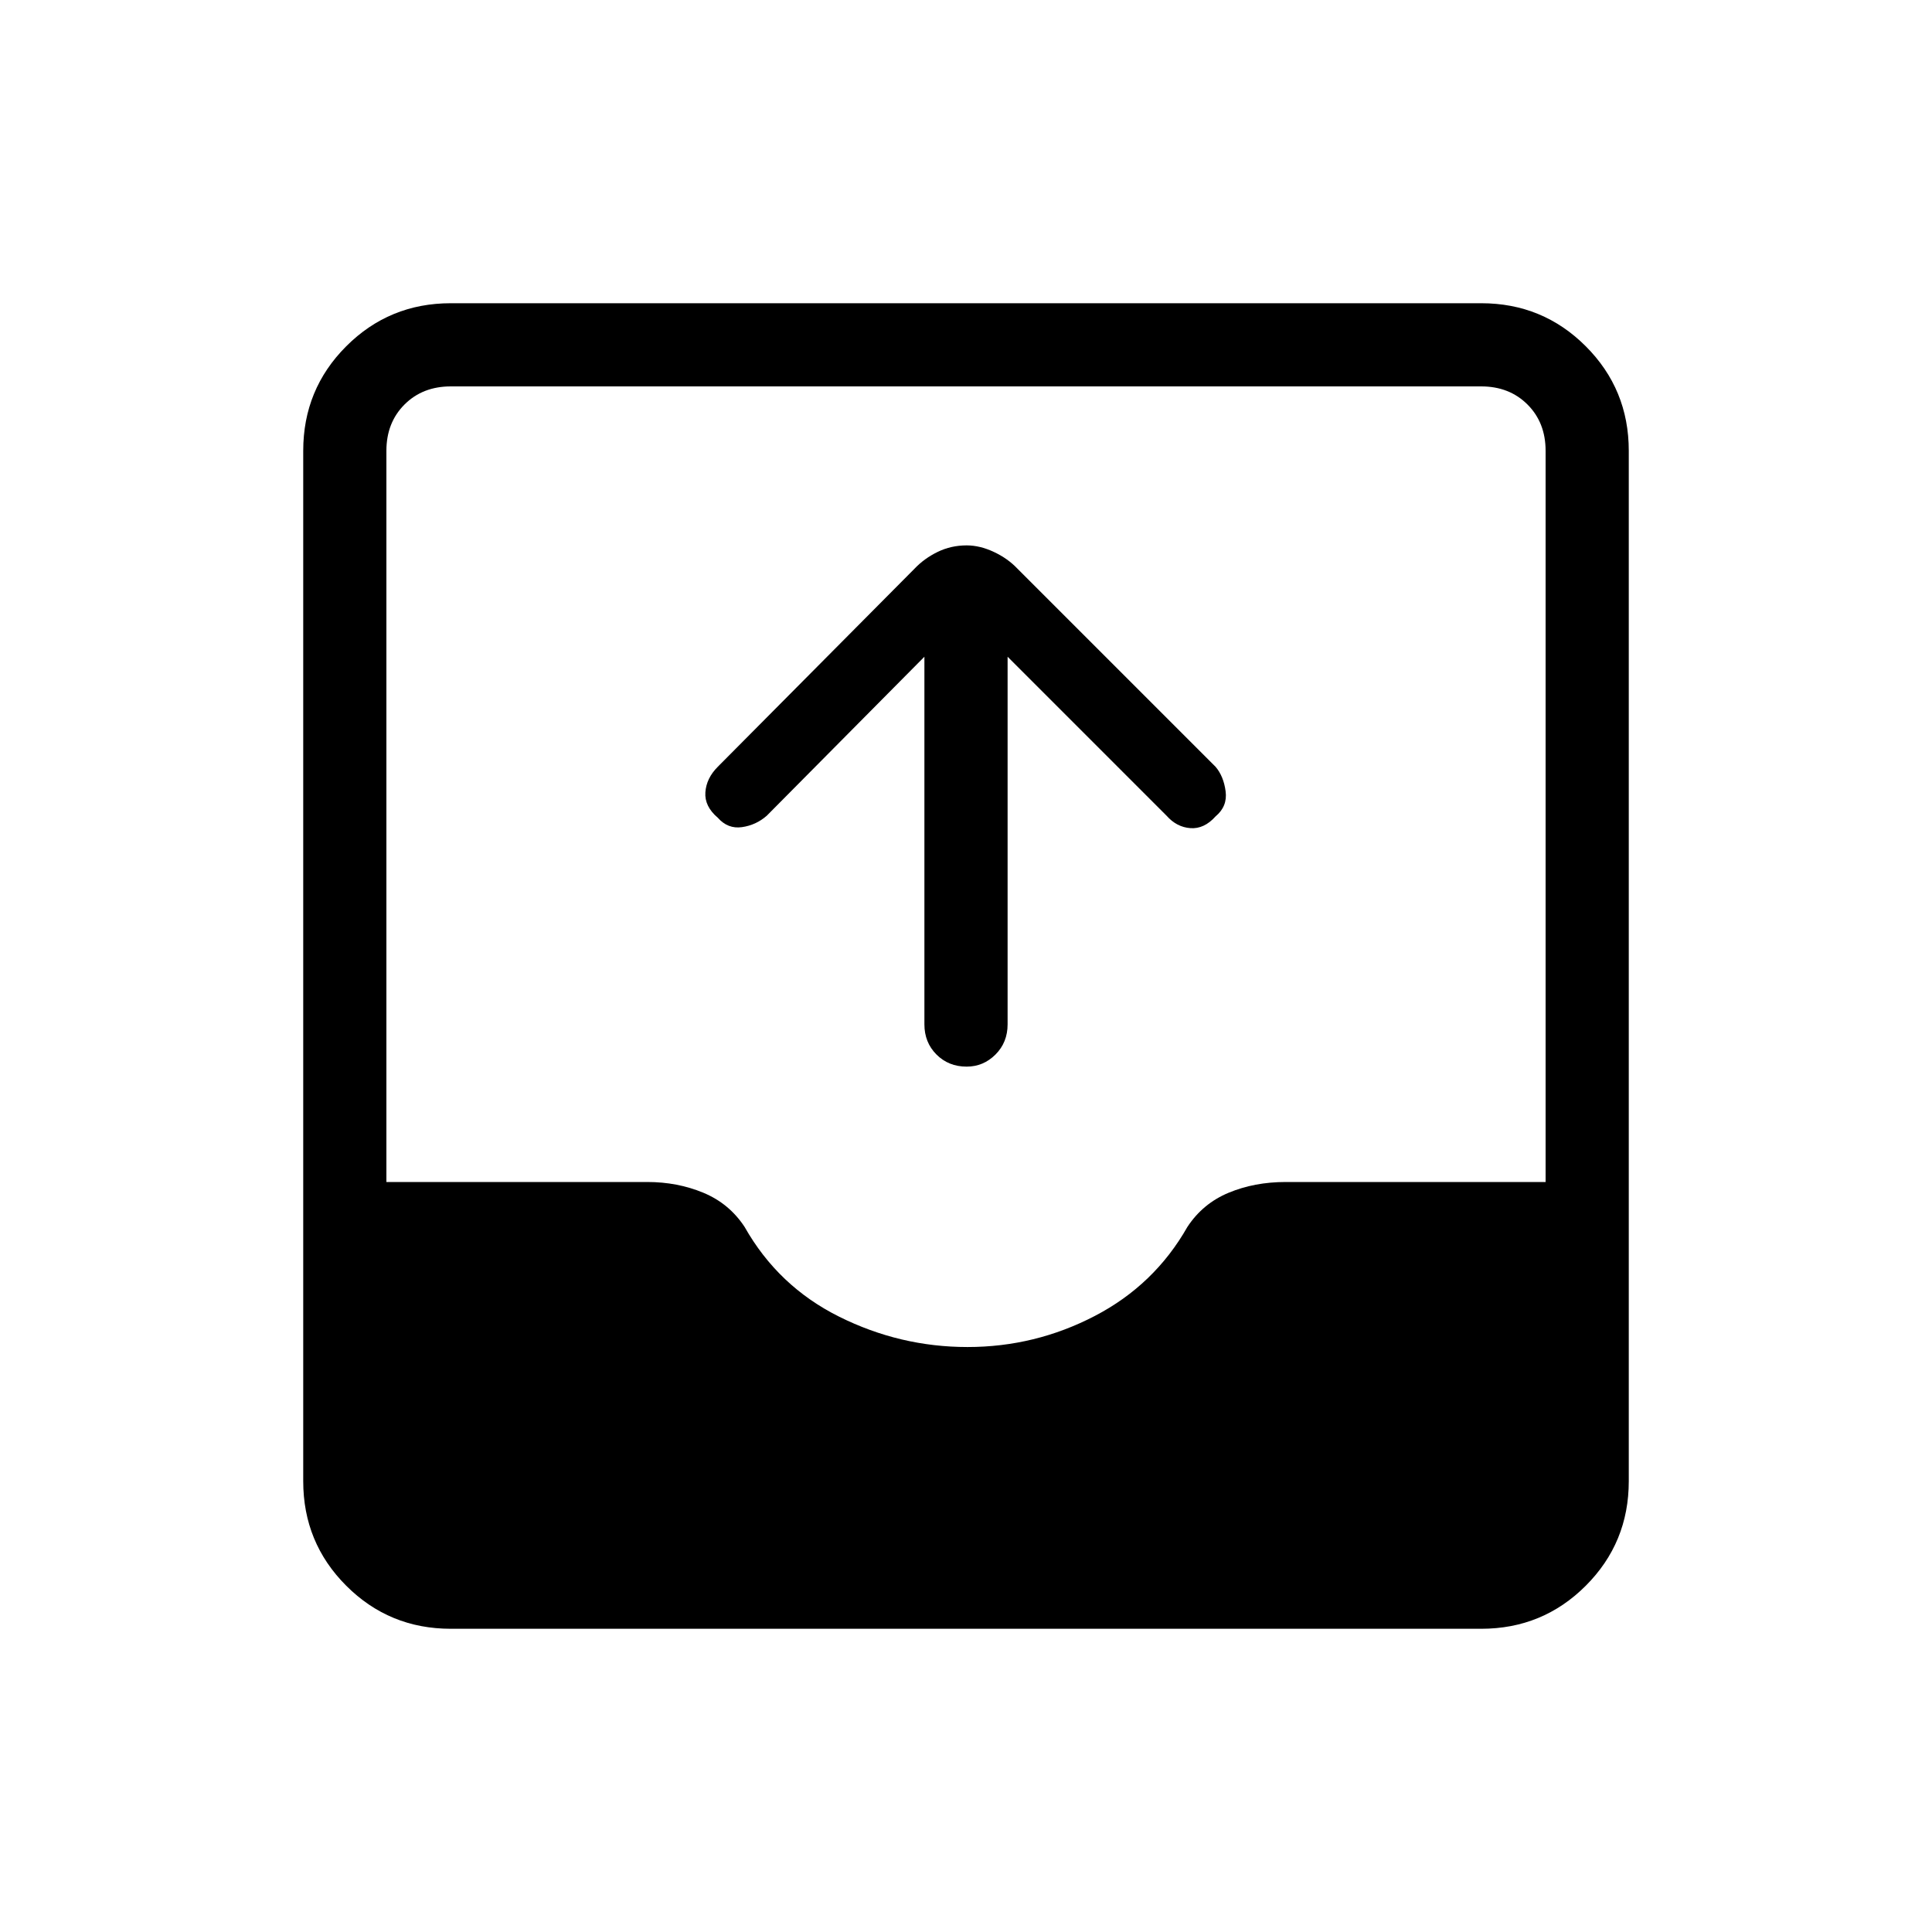 <svg xmlns="http://www.w3.org/2000/svg" height="40" viewBox="0 -960 960 960" width="40"><path d="M224-150.67q-30.57 0-51.95-21.38-21.38-21.38-21.38-51.95v-512q0-30.57 21.38-51.95 21.38-21.38 51.95-21.38h512q30.57 0 51.95 21.38 21.38 21.38 21.38 51.95v512q0 30.57-21.38 51.95-21.38 21.38-51.95 21.38H224Zm256.76-140q33.57 0 63.23-15.43 29.65-15.43 46.01-44.23 7.67-11.67 20.51-17 12.85-5.34 28.3-5.34H768V-736q0-14-9-23t-23-9H224q-14 0-23 9t-9 23v363.33h129.67q14.97 0 27.82 5.34 12.84 5.33 20.51 17 16.66 29.46 46.93 44.56 30.27 15.1 63.83 15.1Zm-21.43-343-78.33 79q-5.33 4.67-12.33 5.67t-12-4.67q-6.67-5.66-6.17-12.66t6.17-12.67l97.81-98.48q4.78-5.04 11.43-8.28 6.64-3.24 14.42-3.24 6.57 0 13.49 3.24t11.7 8.28L604-579q4 4.67 5 12.17t-5 12.5q-5.67 6.33-12.5 5.83t-11.83-6.17l-79-79V-451q0 8.98-6.02 14.99-6.01 6.01-14.33 6.01-8.99 0-14.99-6.01t-6-14.99v-182.67Z"/></svg>